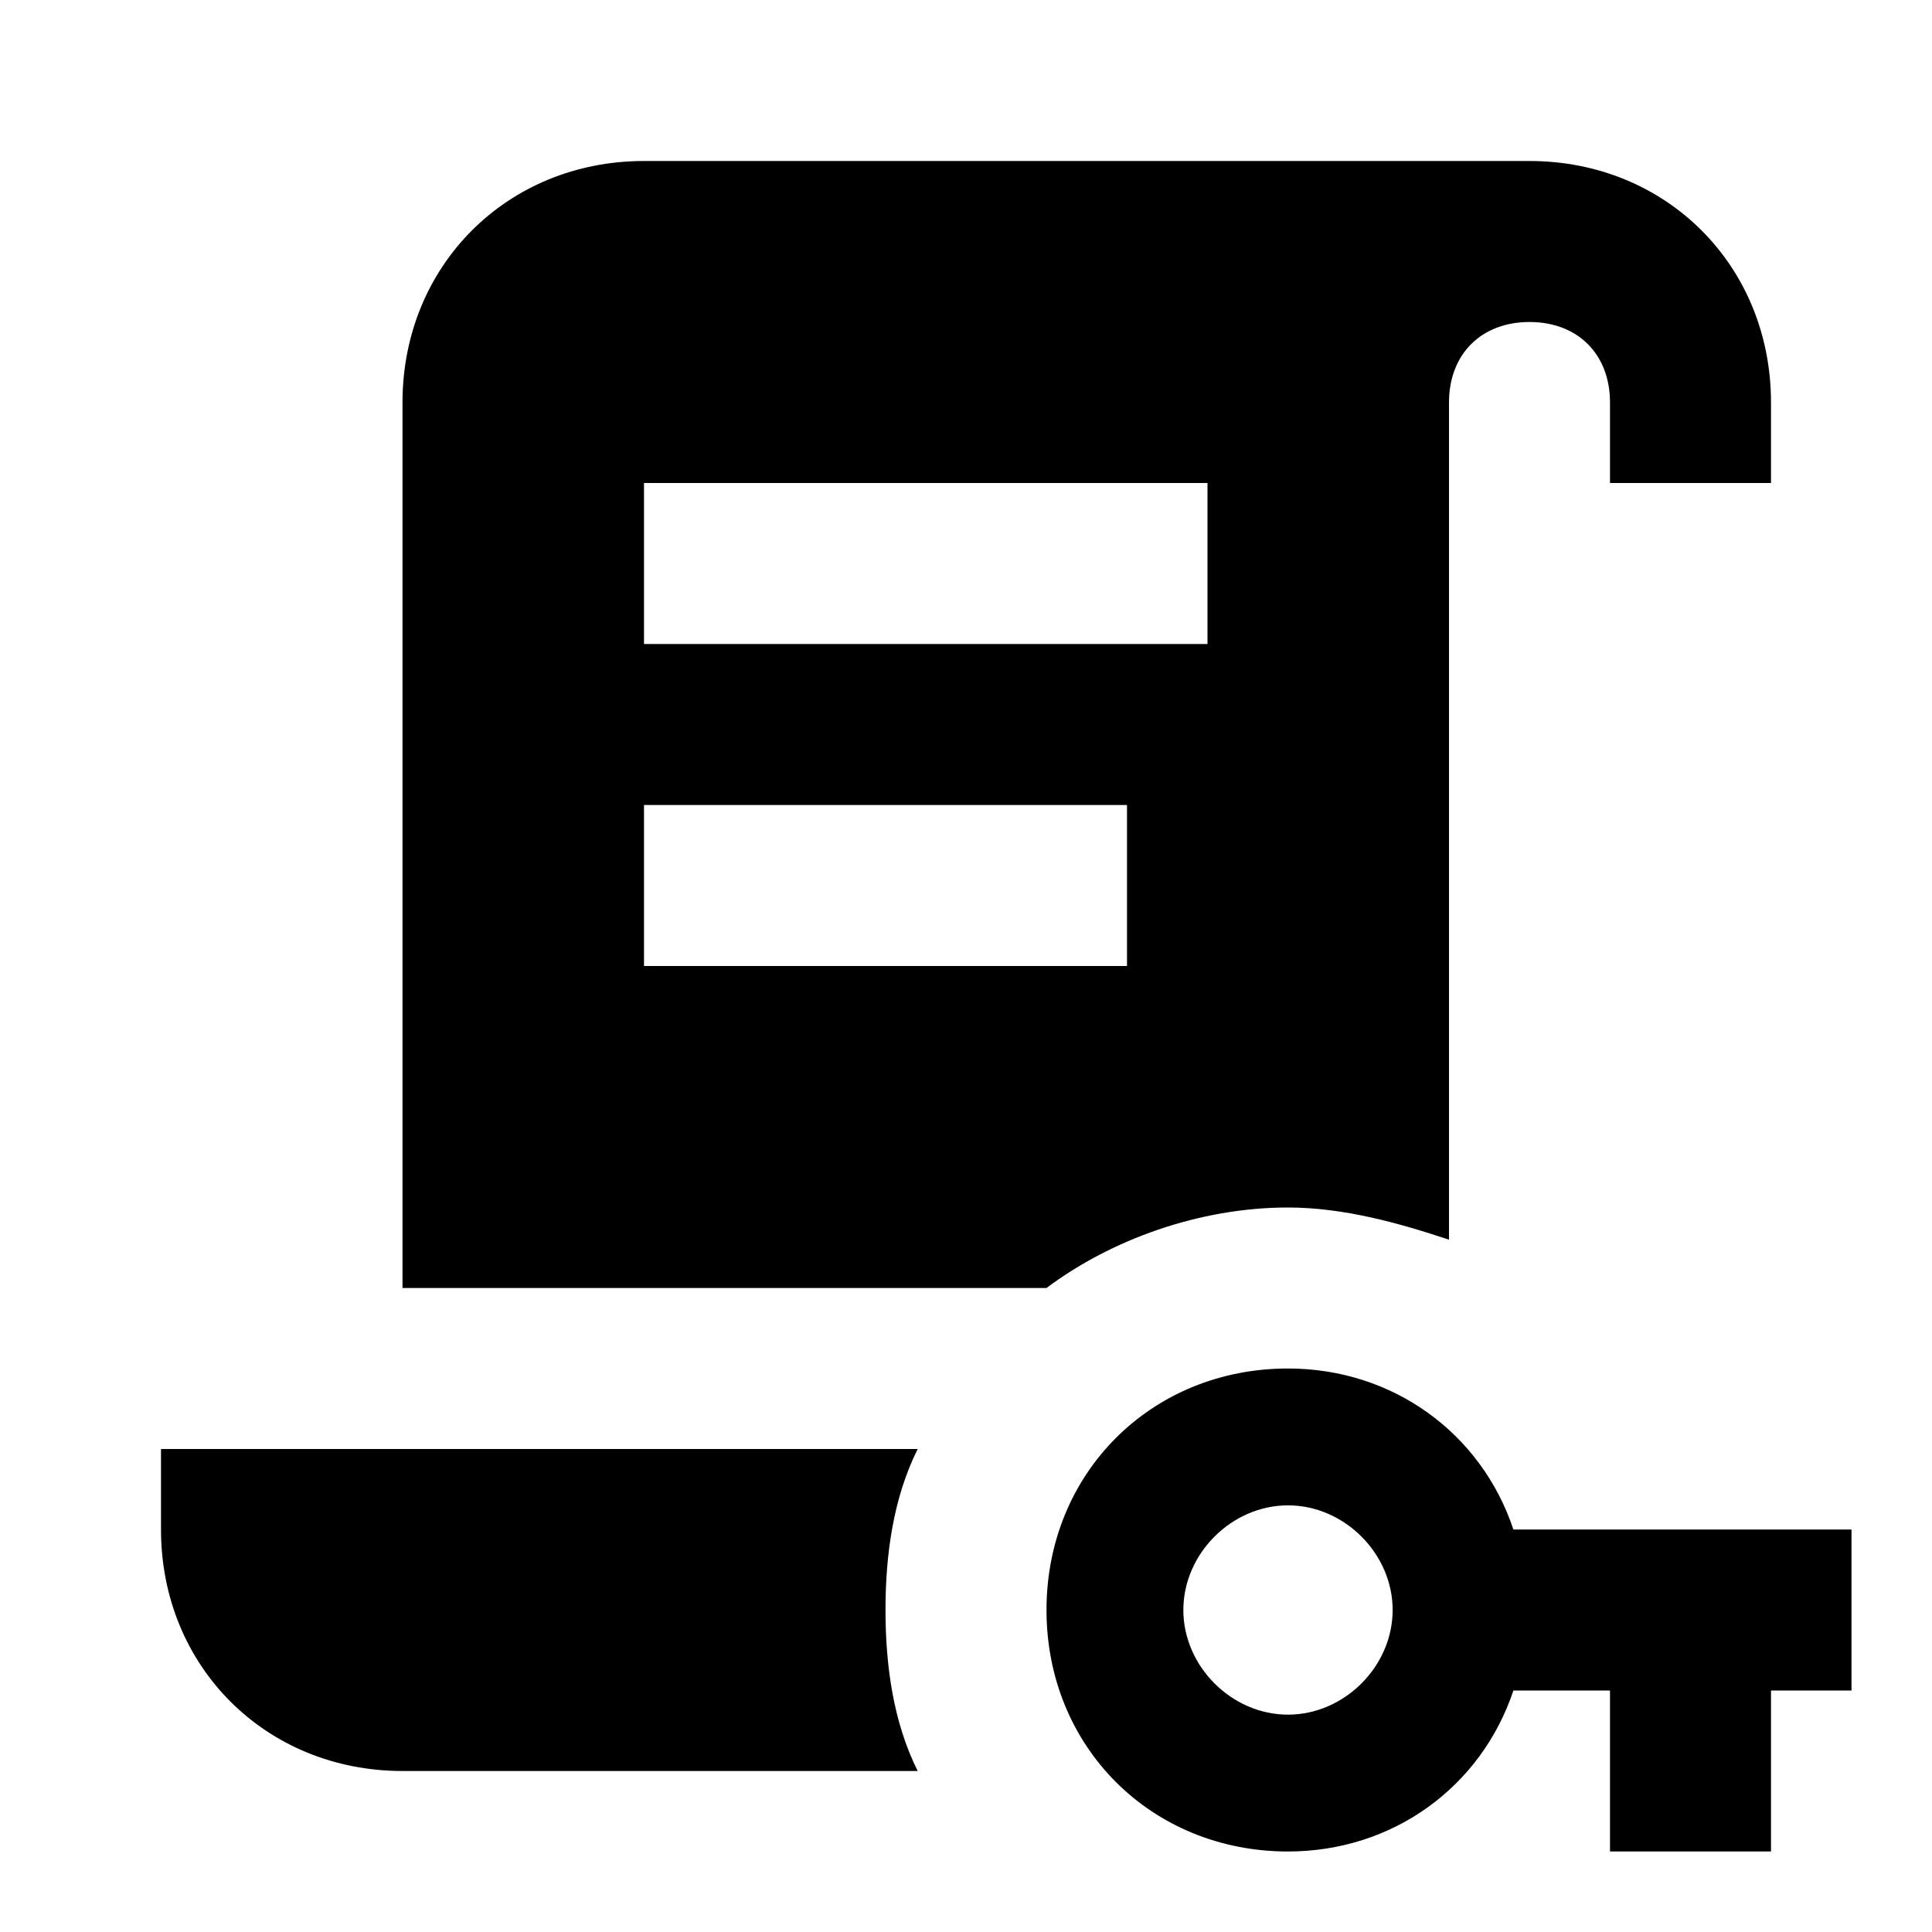 <?xml version="1.0" encoding="UTF-8"?><!DOCTYPE svg PUBLIC "-//W3C//DTD SVG 1.1//EN" "http://www.w3.org/Graphics/SVG/1.1/DTD/svg11.dtd"><svg xmlns="http://www.w3.org/2000/svg" xmlns:xlink="http://www.w3.org/1999/xlink" version="1.1" id="mdi-script-text-key" width="24" height="24" viewBox="0 0 24 24"><path d="M19 2H8C6.3 2 5 3.3 5 5V16H13C13.8 15.4 14.9 15 16 15C16.7 15 17.4 15.2 18 15.4V5C18 4.4 18.4 4 19 4S20 4.4 20 5V6H22V5C22 3.3 20.7 2 19 2M14 12H8V10H14V12M15 8H8V6H15V8M11.4 22H5C3.3 22 2 20.7 2 19V18H11.4C11.1 18.6 11 19.3 11 20S11.1 21.4 11.4 22M18.8 19C18.4 17.8 17.3 17 16 17C14.3 17 13 18.3 13 20S14.3 23 16 23C17.3 23 18.4 22.2 18.8 21H20V23H22V21H23V19H18.8M16 21.3C15.3 21.3 14.7 20.7 14.7 20S15.3 18.7 16 18.7C16.7 18.7 17.3 19.3 17.3 20S16.7 21.3 16 21.3Z" /></svg>
